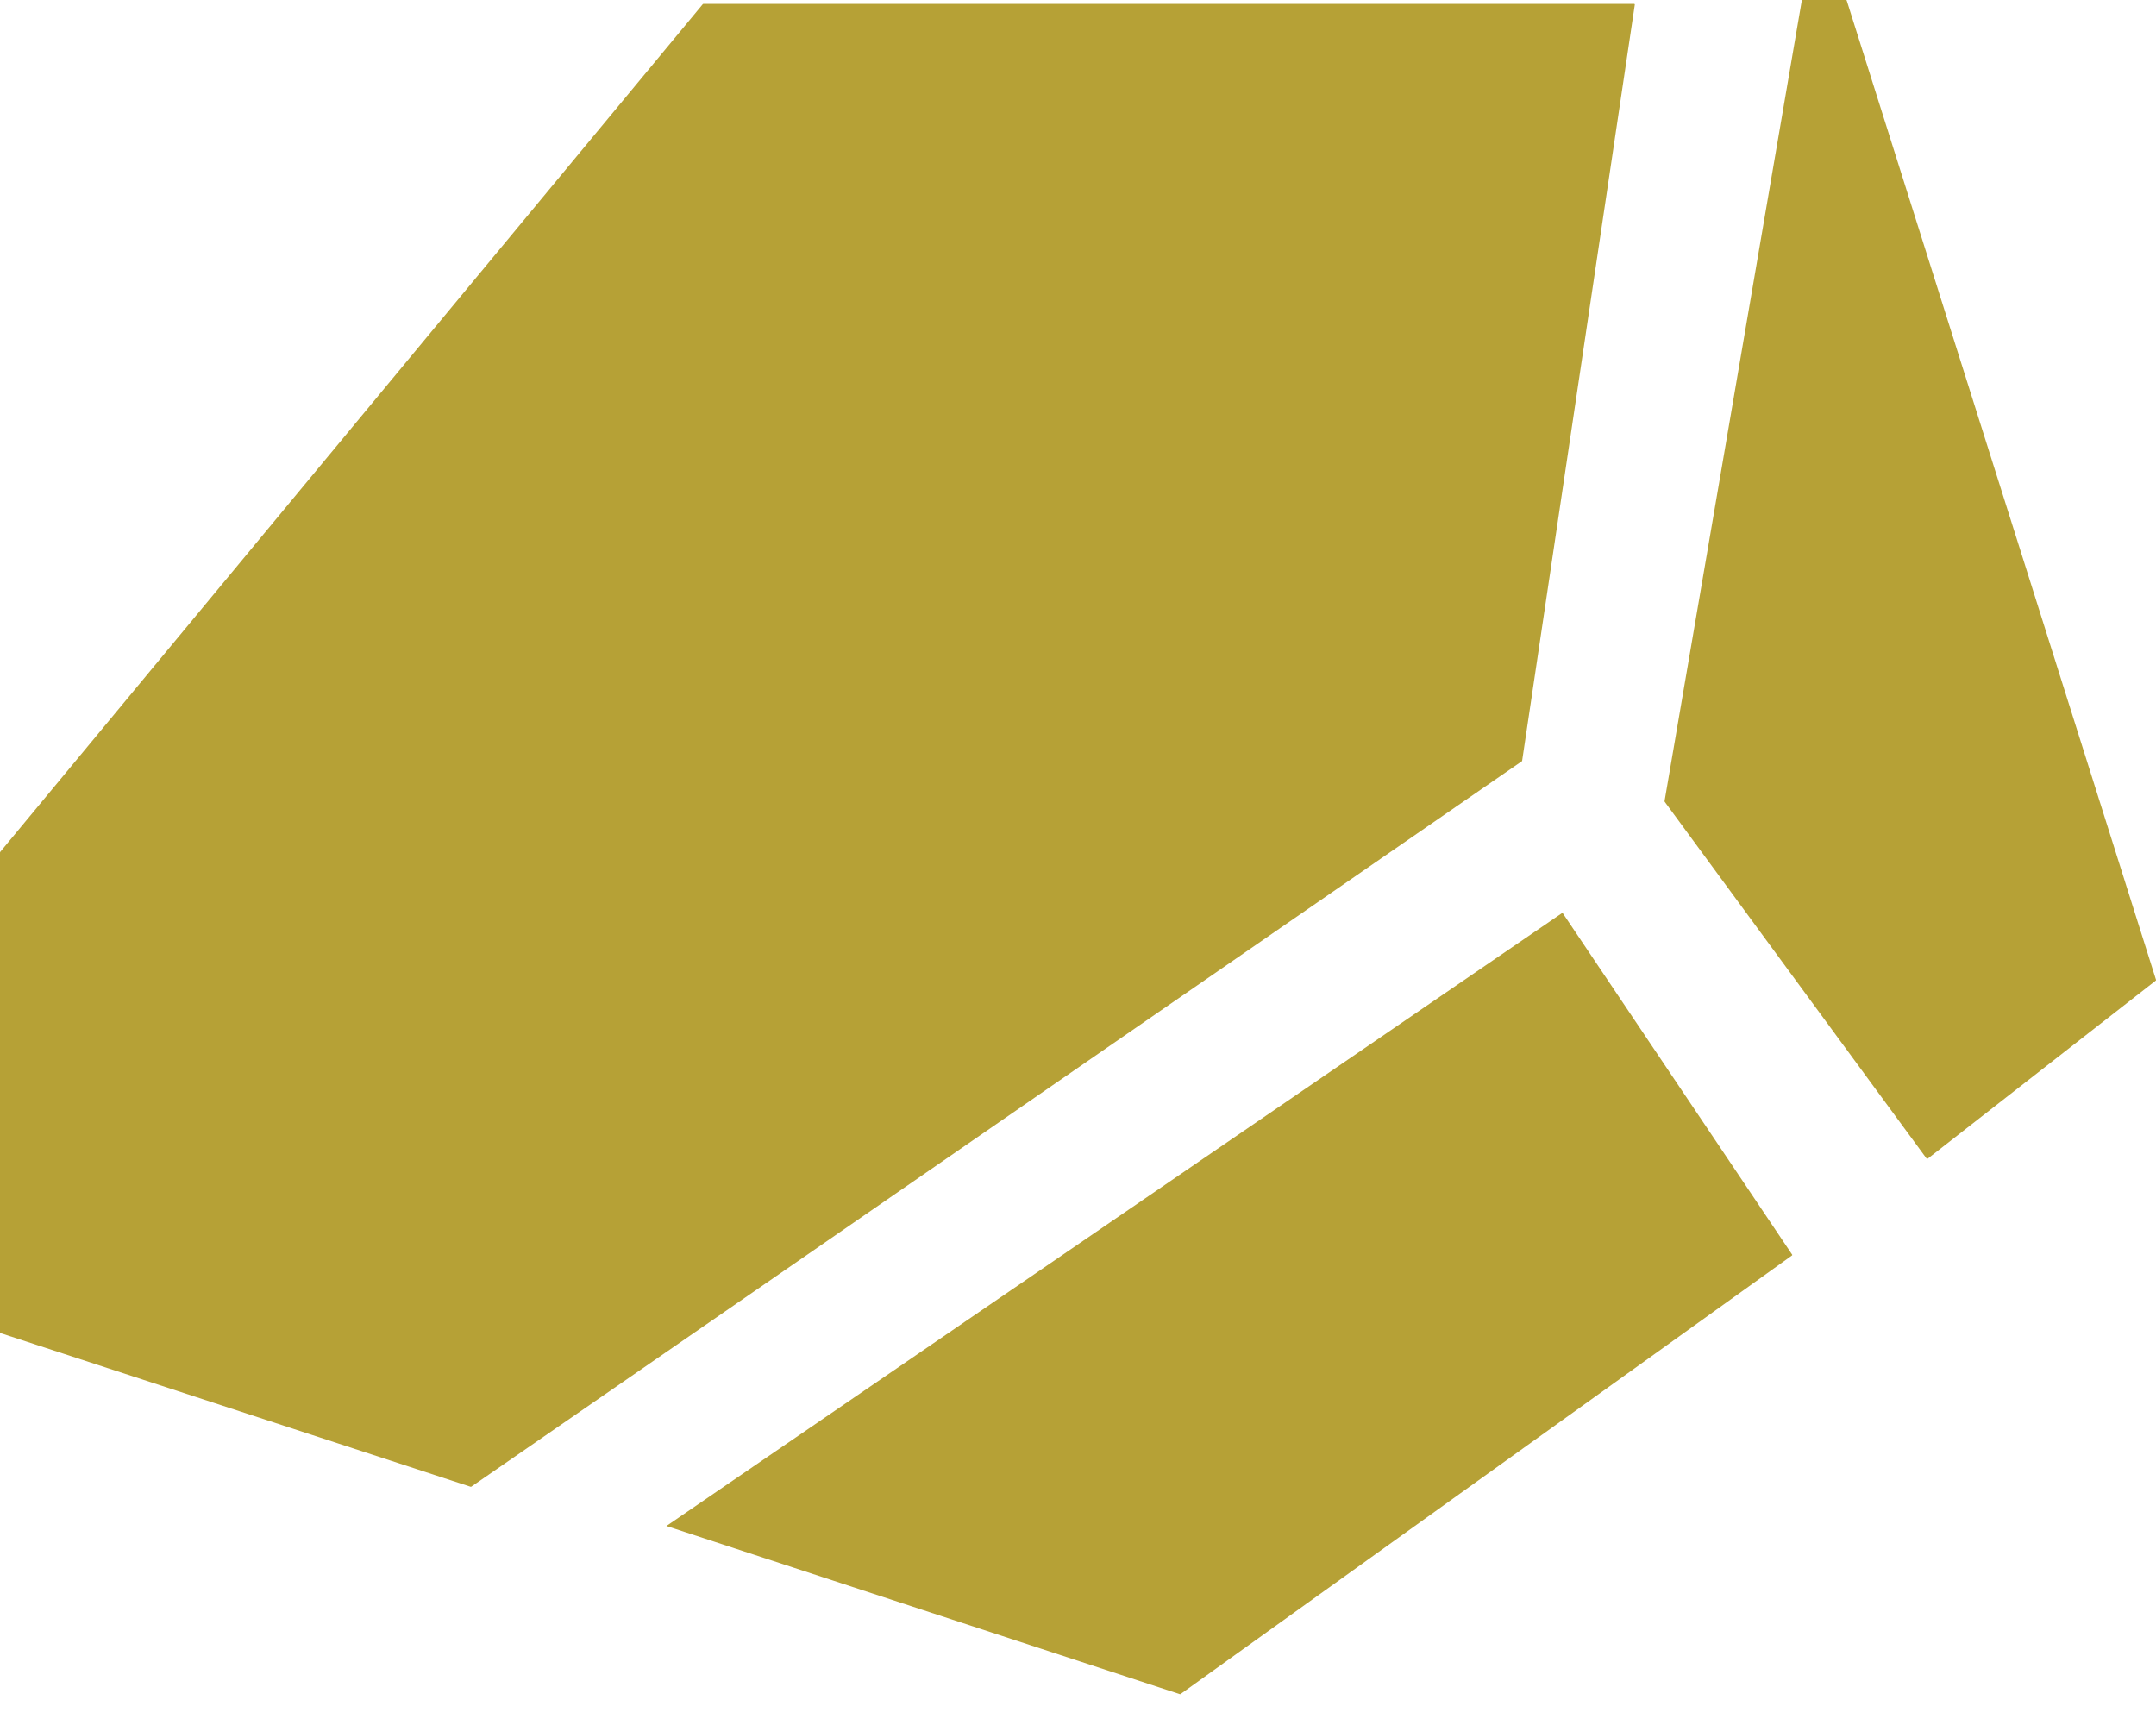 <svg width="20" height="16" viewBox="0 0 20 16" fill="none" xmlns="http://www.w3.org/2000/svg">
<path fill-rule="evenodd" clip-rule="evenodd" d="M15.442 7.436C15.441 7.434 15.441 7.433 15.441 7.431L16.714 0.006C16.715 0.002 16.718 0 16.721 0H17.124C17.127 0 17.13 0.002 17.131 0.005L20 9.088C20.001 9.091 20 9.094 19.997 9.096L17.882 10.747C17.879 10.749 17.874 10.749 17.872 10.746L15.442 7.436ZM0 12.358C0 12.361 0.002 12.364 0.005 12.365L4.365 13.79C4.367 13.791 4.369 13.791 4.371 13.79L14.117 7.061C14.119 7.06 14.12 7.058 14.12 7.056L15.165 0.044C15.166 0.04 15.162 0.036 15.158 0.036H6.526C6.524 0.036 6.522 0.037 6.52 0.038L0.002 7.902C0.001 7.903 0 7.905 0 7.907V12.358ZM6.182 14.154L10.945 15.714C10.947 15.715 10.95 15.714 10.951 15.713L16.623 11.645C16.626 11.643 16.627 11.639 16.624 11.636L14.498 8.472C14.496 8.469 14.492 8.468 14.489 8.47L6.182 14.154Z" fill="#B6A136"/>
</svg>
